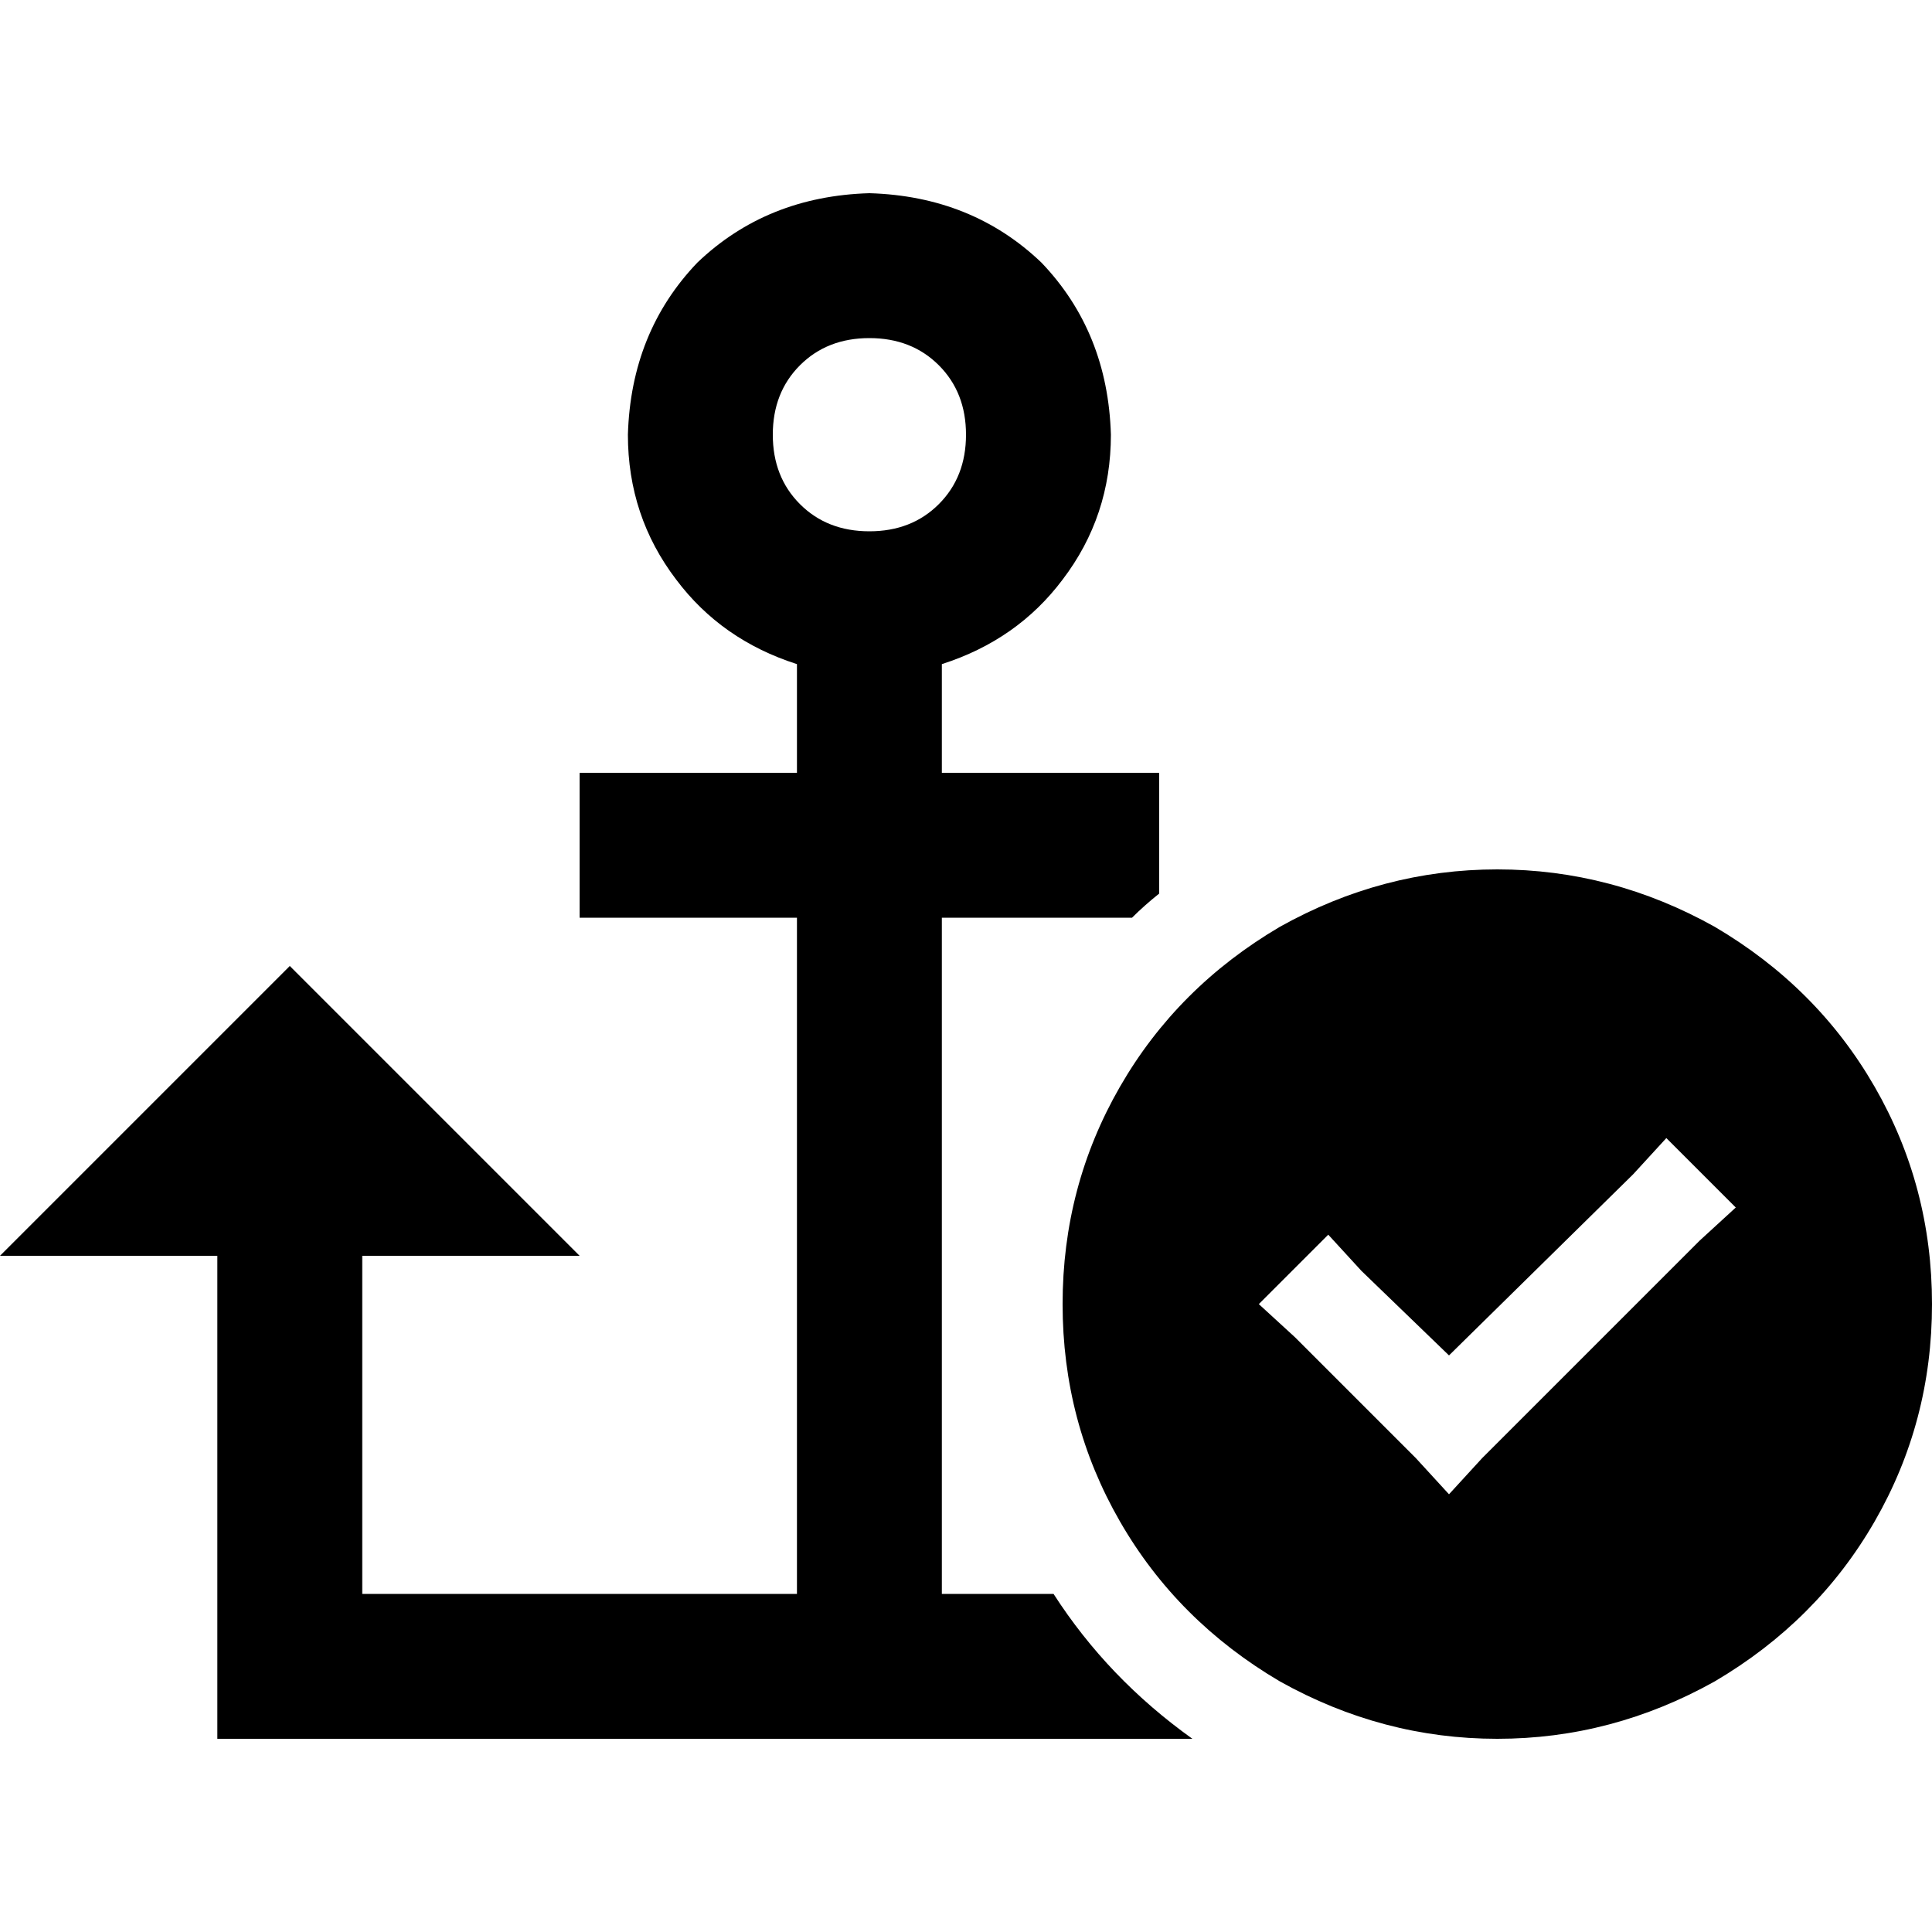 <svg xmlns="http://www.w3.org/2000/svg" viewBox="0 0 512 512">
  <path d="M 256 115.2 Q 256 126.4 248.8 133.6 L 248.8 133.6 Q 241.6 140.8 230.4 140.8 Q 219.2 140.8 212 133.6 Q 204.8 126.4 204.8 115.2 Q 204.8 104 212 96.8 Q 219.2 89.6 230.4 89.6 Q 241.6 89.6 248.8 96.8 Q 256 104 256 115.2 L 256 115.2 Z M 230.4 51.2 Q 203.2 52 184.8 69.6 L 184.8 69.6 Q 167.2 88 166.4 115.2 Q 166.4 136.8 179.2 153.6 Q 191.2 169.6 211.2 176 Q 211.2 177.6 211.2 179.2 L 211.2 204.8 L 172.8 204.8 L 153.6 204.8 L 153.6 243.2 L 172.8 243.2 L 211.2 243.2 L 211.2 422.4 L 96 422.4 L 96 332.8 L 153.6 332.8 L 76.8 256 L 0 332.8 L 57.6 332.8 L 57.6 441.6 L 57.6 460.8 L 76.8 460.8 L 230.4 460.8 L 316 460.8 Q 293.6 444.8 279.2 422.4 L 249.6 422.4 L 249.6 243.2 L 288 243.2 L 300 243.2 Q 303.2 240 307.2 236.8 L 307.2 204.8 L 288 204.8 L 249.6 204.8 L 249.6 179.2 Q 249.6 177.6 249.6 176 Q 269.6 169.6 281.6 153.6 Q 294.4 136.8 294.4 115.2 Q 293.6 88 276 69.6 Q 257.6 52 230.4 51.2 L 230.4 51.2 Z M 512 345.6 Q 512 314.4 496.8 288 L 496.8 288 Q 481.6 261.6 454.4 245.6 Q 427.2 230.4 396.8 230.4 Q 366.4 230.4 339.2 245.6 Q 312 261.6 296.8 288 Q 281.6 314.4 281.6 345.6 Q 281.6 376.8 296.8 403.2 Q 312 429.6 339.2 445.6 Q 366.4 460.8 396.8 460.8 Q 427.2 460.8 454.4 445.6 Q 481.6 429.6 496.8 403.2 Q 512 376.8 512 345.6 L 512 345.6 Z M 460 320 L 450.4 328.8 L 392.8 386.4 L 384 396 L 375.2 386.4 L 343.2 354.4 L 333.6 345.6 L 352 327.2 L 360.8 336.8 L 384 359.2 L 432.8 311.2 L 441.6 301.6 L 460 320 L 460 320 Z" />
</svg>
